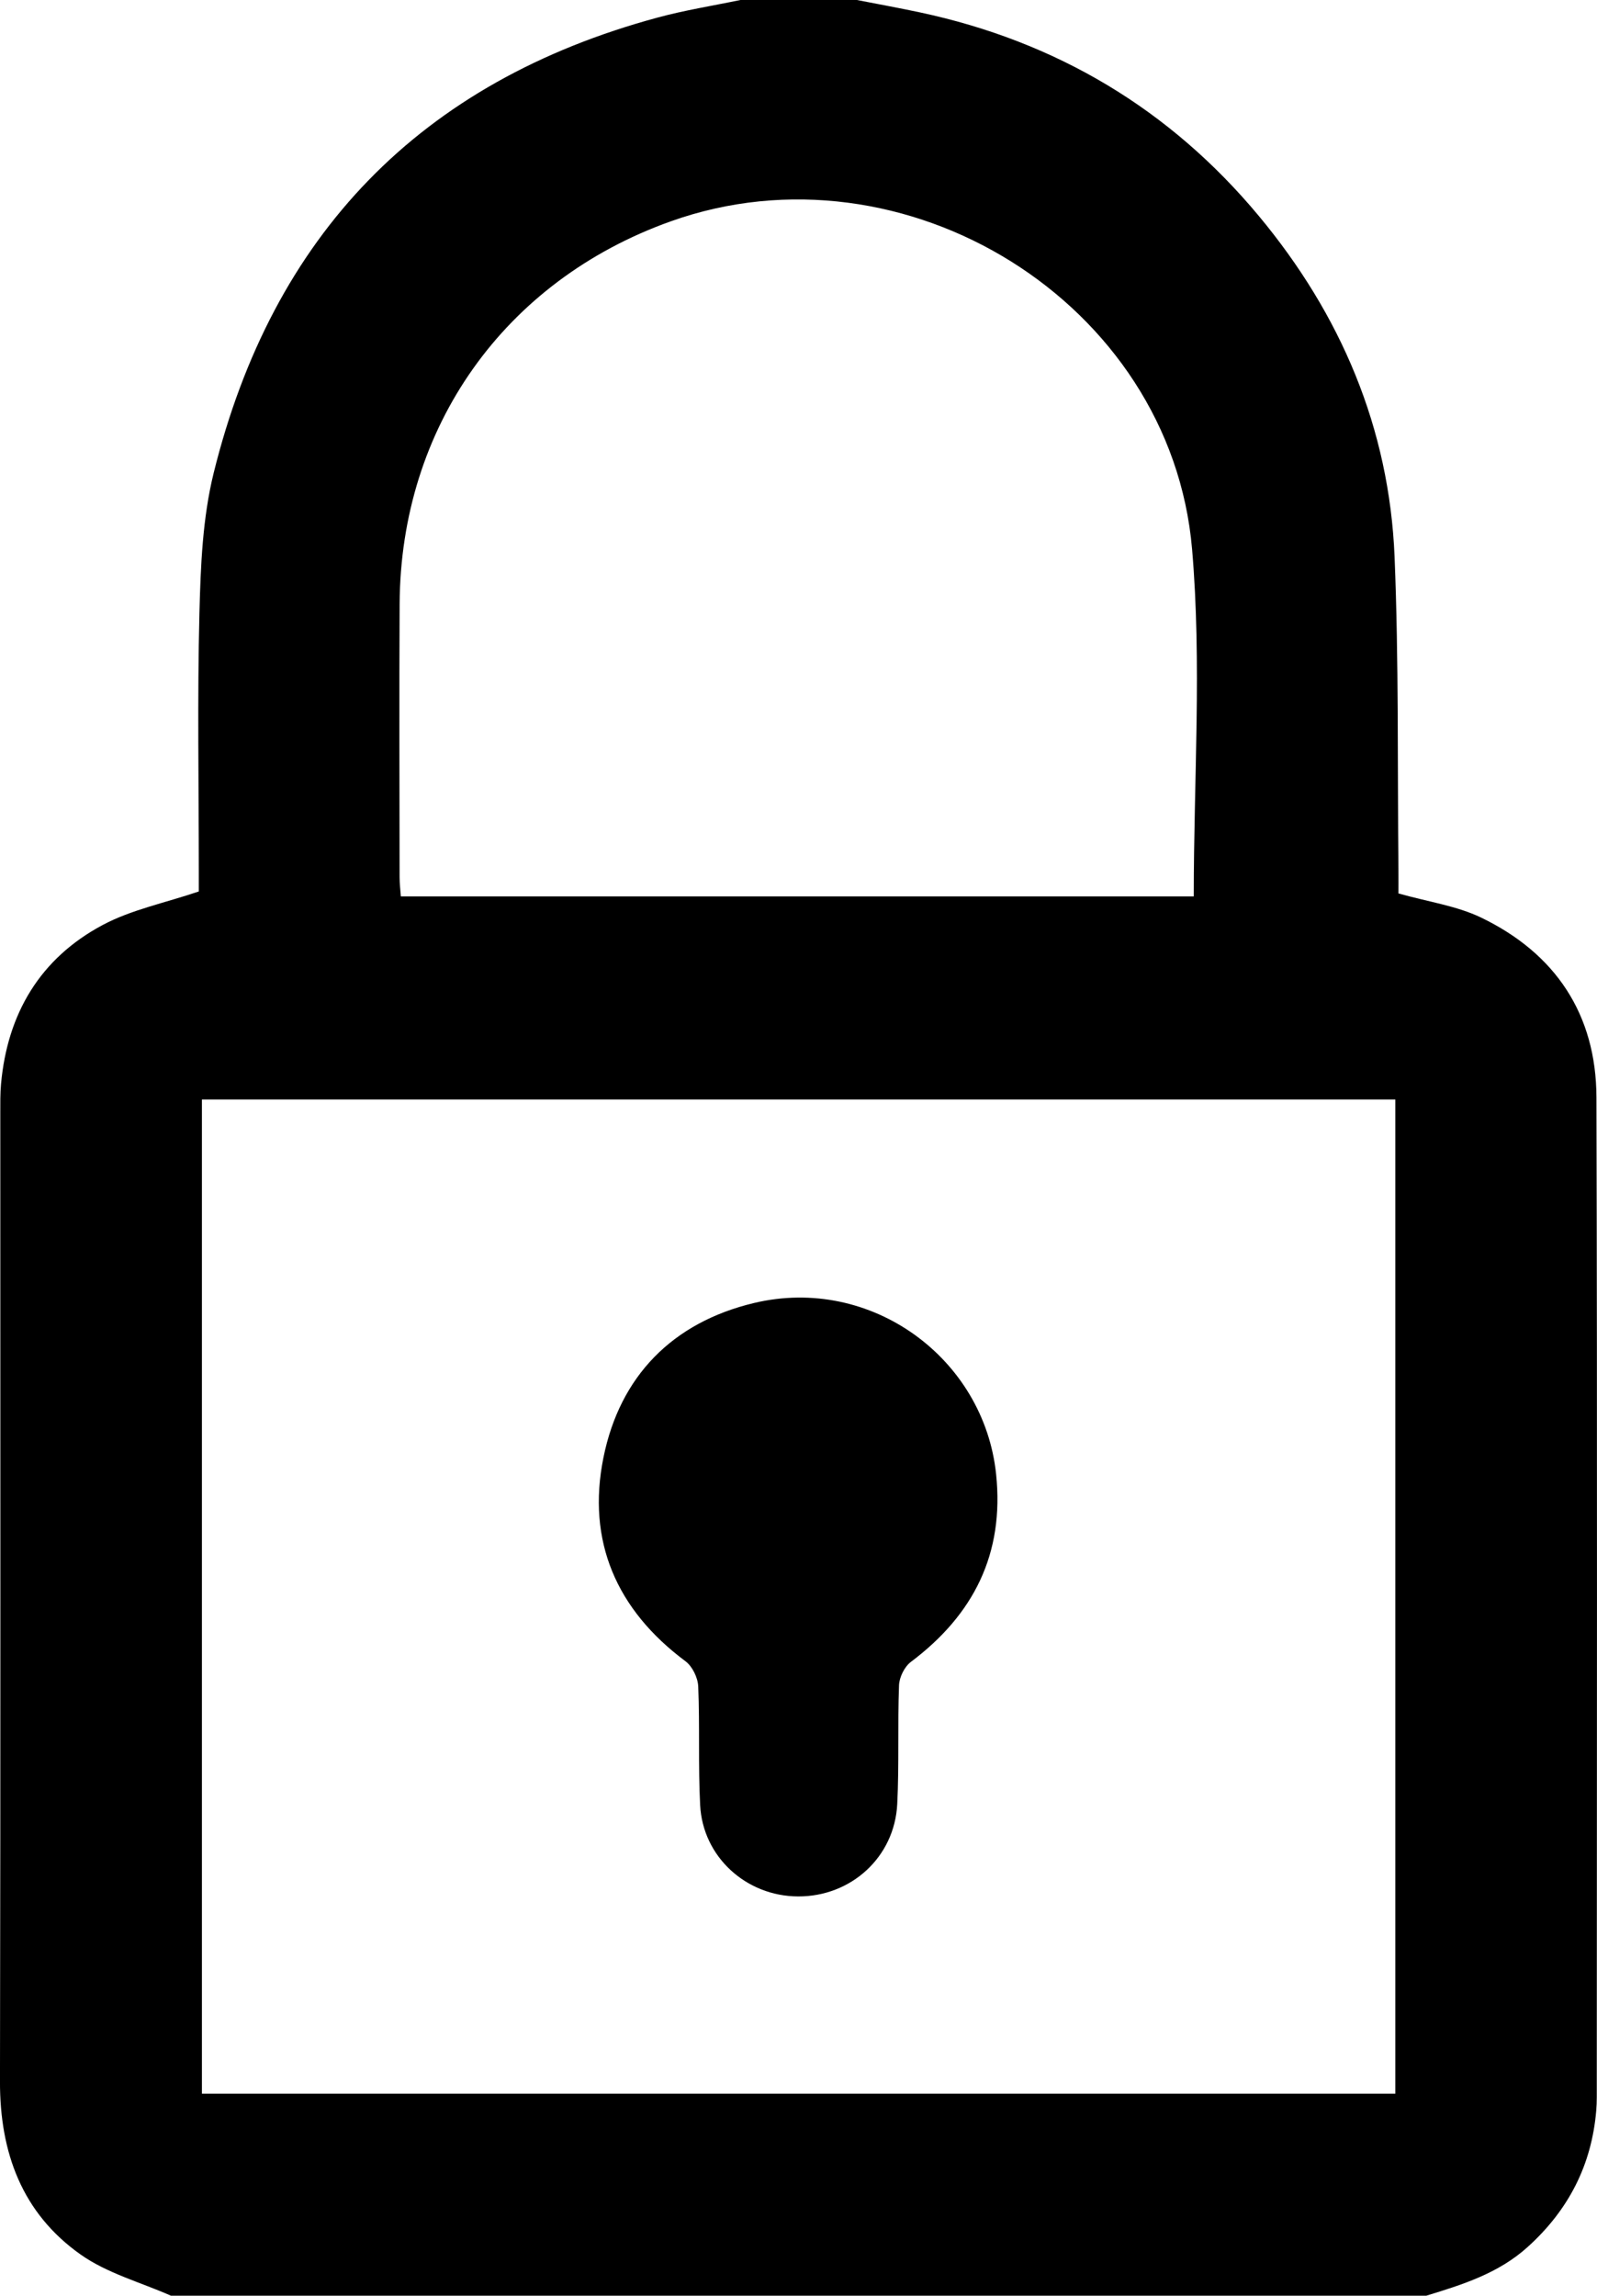 <?xml version="1.0" encoding="utf-8"?>
<!-- Generator: Adobe Illustrator 16.0.0, SVG Export Plug-In . SVG Version: 6.00 Build 0)  -->
<!DOCTYPE svg PUBLIC "-//W3C//DTD SVG 1.1//EN" "http://www.w3.org/Graphics/SVG/1.1/DTD/svg11.dtd">
<svg version="1.1" id="Layer_1" xmlns="http://www.w3.org/2000/svg" xmlns:xlink="http://www.w3.org/1999/xlink" x="0px" y="0px"
	 width="100px" height="143.74px" viewBox="0 0 100 143.74" enable-background="new 0 0 100 143.74" xml:space="preserve">
<g>
	<path fill-rule="evenodd" clip-rule="evenodd" d="M46.36,0c2.433,0,4.866,0,7.299,0c1.318,0.258,2.639,0.497,3.951,0.777
		c8.53,1.821,15.645,6.053,21.215,12.746c5.133,6.17,8.171,13.287,8.5,21.349c0.267,6.54,0.176,13.094,0.242,19.642
		c0.005,0.541,0,1.081,0,1.427c1.892,0.534,3.65,0.777,5.173,1.51c4.661,2.245,7.21,6.064,7.225,11.257
		c0.059,20.868,0.024,41.736,0.021,62.604c0,0.281-0.011,0.562-0.034,0.842c-0.29,3.418-1.74,6.229-4.291,8.535
		c-1.834,1.657-4.079,2.356-6.349,3.052c-26.203,0-52.406,0-78.608,0c-1.9-0.84-3.995-1.403-5.657-2.578
		c-3.663-2.589-5.058-6.378-5.048-10.833c0.042-20.212,0.018-40.425,0.02-60.638c0-0.609-0.009-1.22,0.046-1.824
		c0.4-4.41,2.449-7.858,6.353-9.945c1.803-0.964,3.898-1.382,6.031-2.106c0-0.285,0-0.792,0-1.302c0-5.38-0.096-10.764,0.039-16.142
		c0.075-2.93,0.195-5.938,0.893-8.763C17.064,14.719,26.309,5.118,41.19,1.096C42.887,0.636,44.636,0.361,46.36,0z M87.372,68.845
		c-24.929,0-49.792,0-74.728,0c0,20.769,0,41.465,0,62.247c24.933,0,49.791,0,74.728,0C87.372,110.315,87.372,89.619,87.372,68.845z
		 M74.75,56.127c0-7.358,0.508-14.592-0.104-21.732C73.322,18.933,56.628,8.638,41.997,13.86
		c-10.412,3.717-16.919,12.881-16.974,23.958c-0.028,5.703-0.007,11.407-0.002,17.11c0,0.401,0.051,0.803,0.079,1.199
		C41.766,56.127,58.303,56.127,74.75,56.127z"/>
	<path fill-rule="evenodd" clip-rule="evenodd" d="M49.974,118.742c-3.248-0.012-5.966-2.473-6.133-5.716
		c-0.127-2.473-0.016-4.958-0.12-7.433c-0.023-0.545-0.367-1.256-0.798-1.577c-4.325-3.219-6.194-7.527-5.137-12.753
		c1.029-5.098,4.326-8.459,9.42-9.676c7.336-1.754,14.406,3.45,15.167,10.712c0.522,4.985-1.401,8.799-5.335,11.757
		c-0.401,0.301-0.725,0.959-0.744,1.466c-0.093,2.475,0.013,4.96-0.111,7.433C56.016,116.286,53.29,118.755,49.974,118.742z"/>
</g>
</svg>
